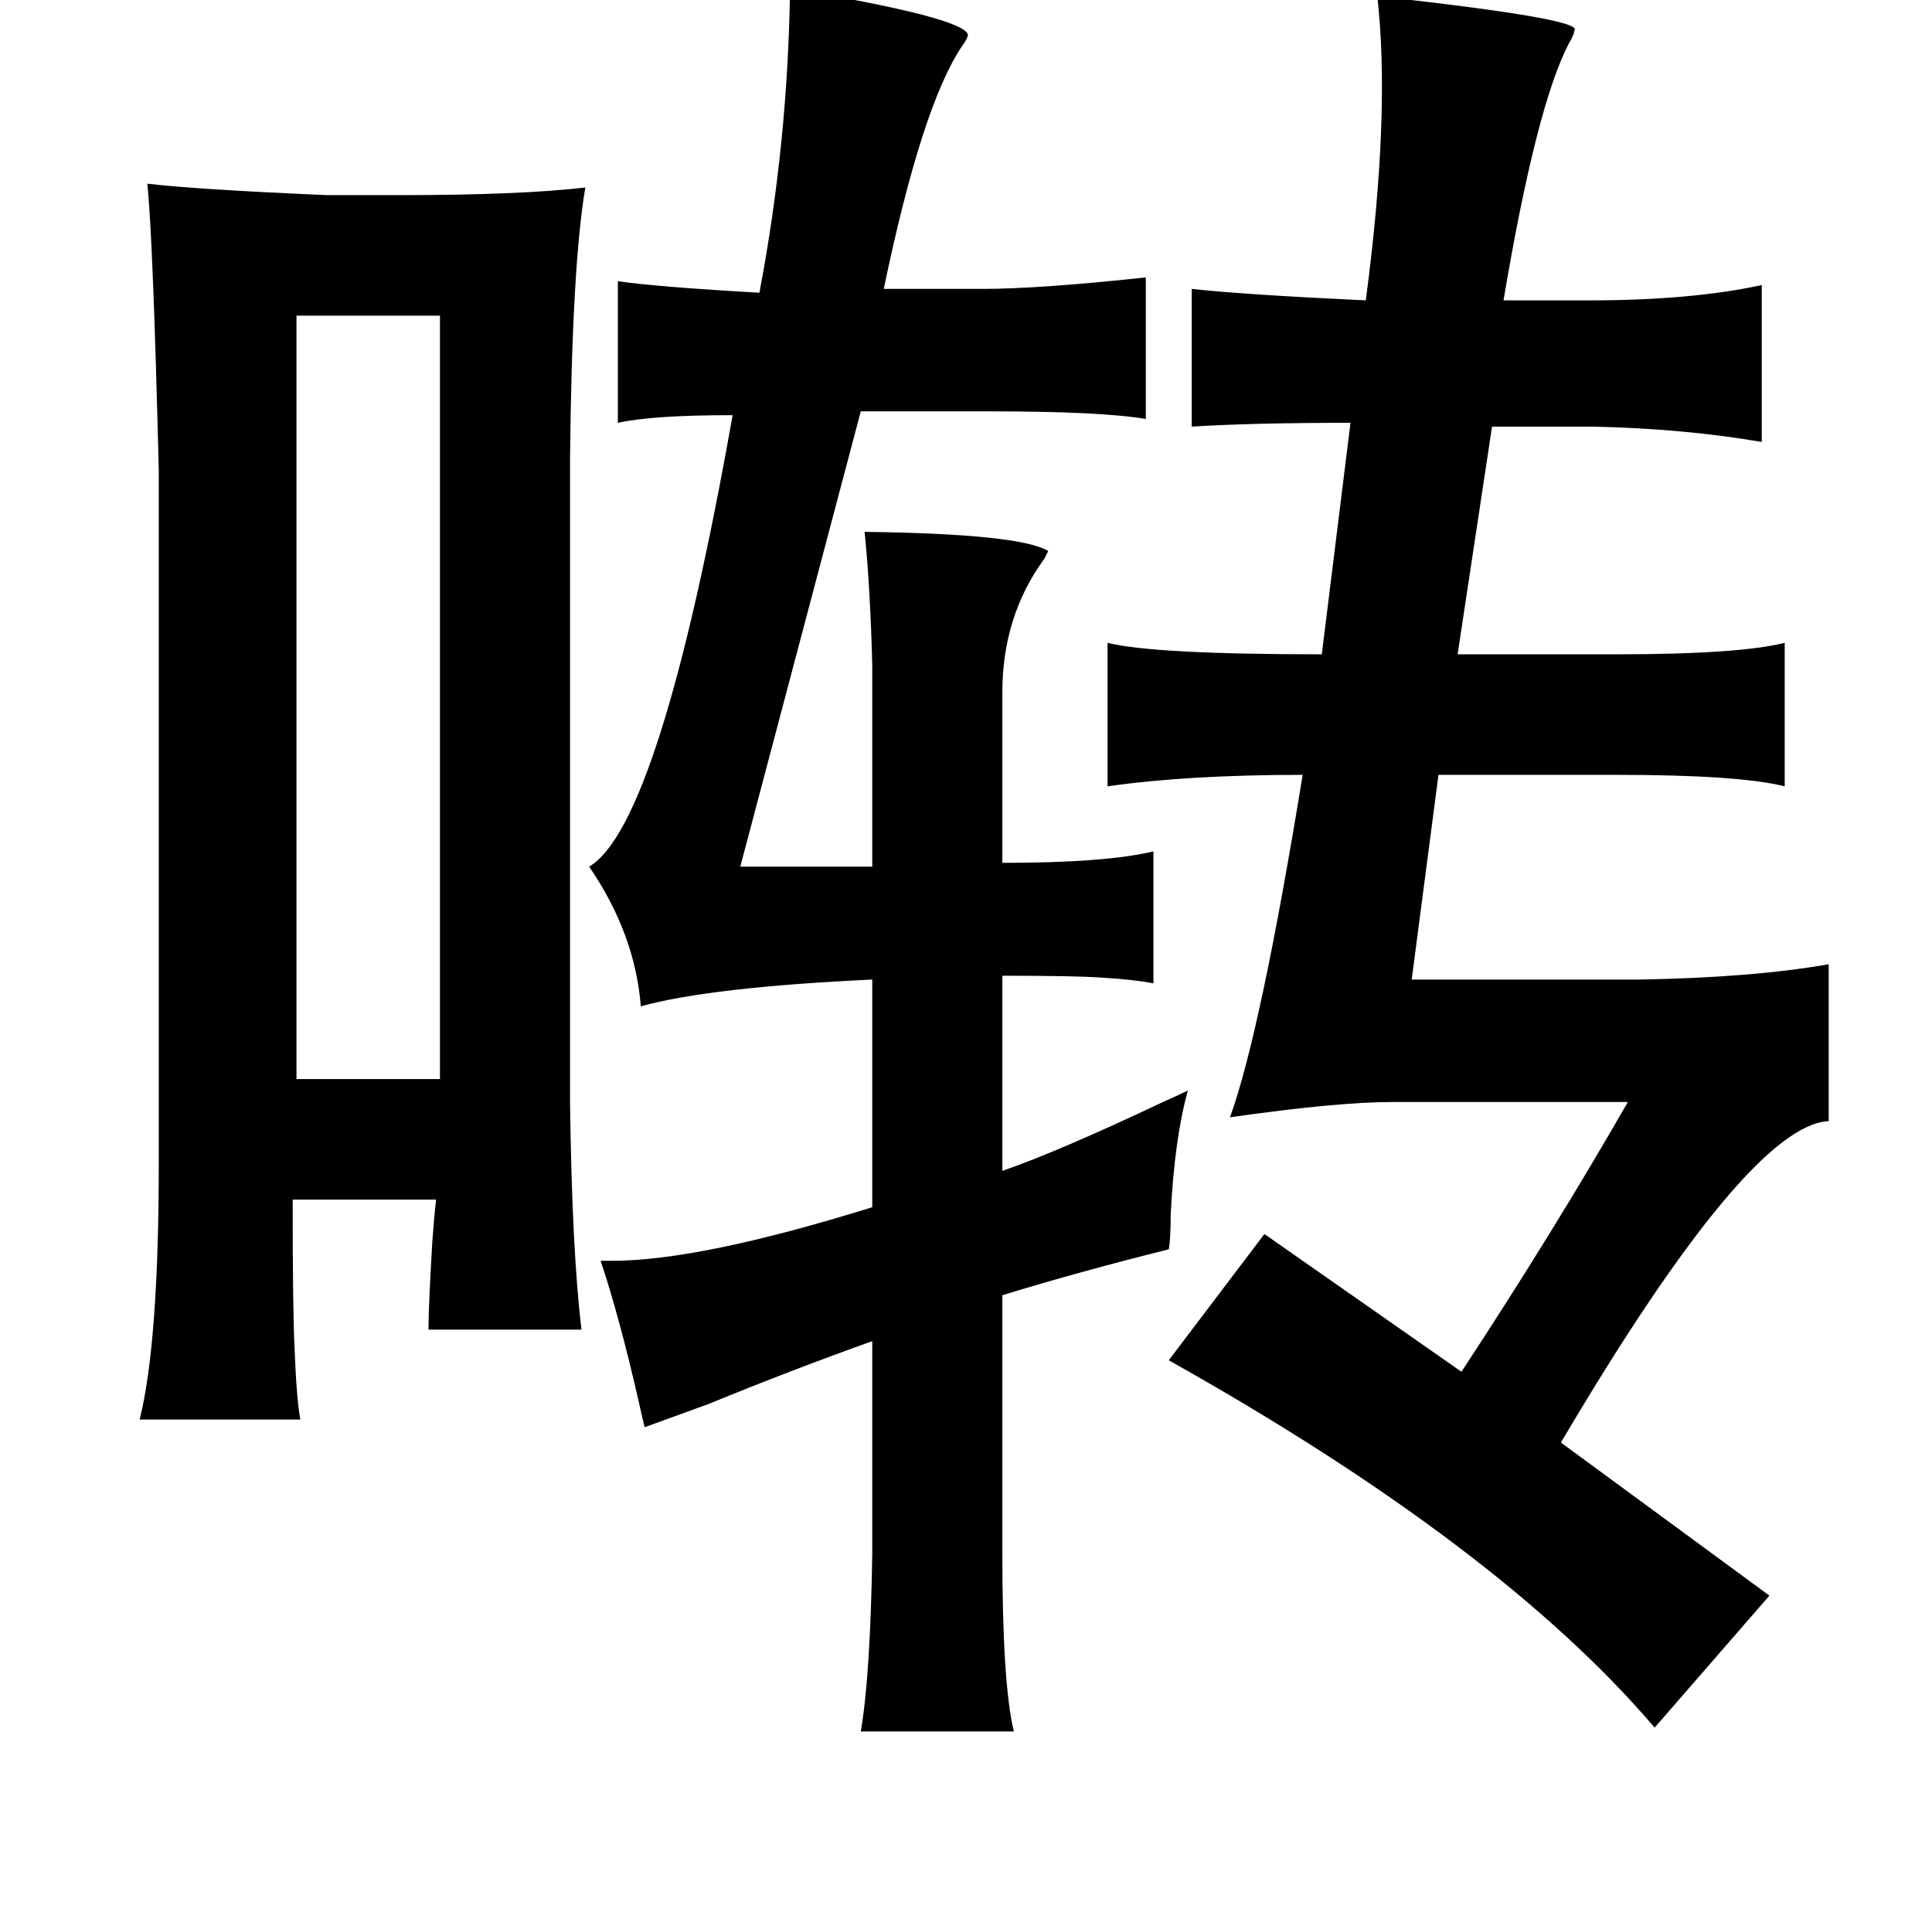 <?xml version="1.0" standalone="no"?>
<!DOCTYPE svg PUBLIC "-//W3C//DTD SVG 1.1//EN" "http://www.w3.org/Graphics/SVG/1.1/DTD/svg11.dtd" >
<svg xmlns="http://www.w3.org/2000/svg" xmlns:xlink="http://www.w3.org/1999/xlink" version="1.1" viewBox="-10 0 1010 1000">
   <path fill="currentColor"
d="M403 -6q90 15 93 24q0 2 -3 6q-21 31 -41 127h52q29 0 85 -6v74q-23 -4 -83 -4h-66l-63 238h69v-105q-1 -40 -4 -70q81 1 96 10l-2 4q-22 30 -22 70v89q54 0 79 -6v69q-10 -2 -27 -3q-13 -1 -52 -1v102q29 -10 84 -36q9 -4 13 -6q-7 25 -9 65q0 13 -1 18q-48 12 -87 24
v135q0 68 6 93h-80q5 -29 6 -93v-111q-42 15 -86 33l-33 12q-1 -4 -3 -13q-10 -44 -20 -74h6q46 0 136 -28v-119q-85 4 -121 14q-3 -38 -27 -73q37 -22 75 -236q-42 0 -60 4v-74q21 3 74 6q15 -79 16 -159zM710 -2q109 12 103 18q0 2 -3 7q-17 33 -34 134h45q53 0 90 -8v82
q-41 -7 -88 -8h-53l-18 119h83q64 0 88 -6v75q-24 -6 -88 -6h-93l-14 107h119q59 -1 99 -8v82q-42 2 -140 168l109 80l-60 69q-81 -95 -254 -192l50 -66l103 72q48 -73 87 -141h-123q-29 0 -85 8q16 -44 38 -179q-60 0 -102 6v-75q24 6 112 6l15 -121q-52 0 -83 2v-72
q27 3 91 6q13 -98 6 -159zM67 96q25 3 94 6h37q64 0 98 -4q-7 41 -8 142v336q1 78 6 119h-80q0 -12 2 -46q1 -14 2 -22h-75q0 58 1 78q1 26 3 37h-84q10 -40 10 -134v-362q-3 -122 -6 -150zM220 165h-75v399h75v-399z" />
</svg>
